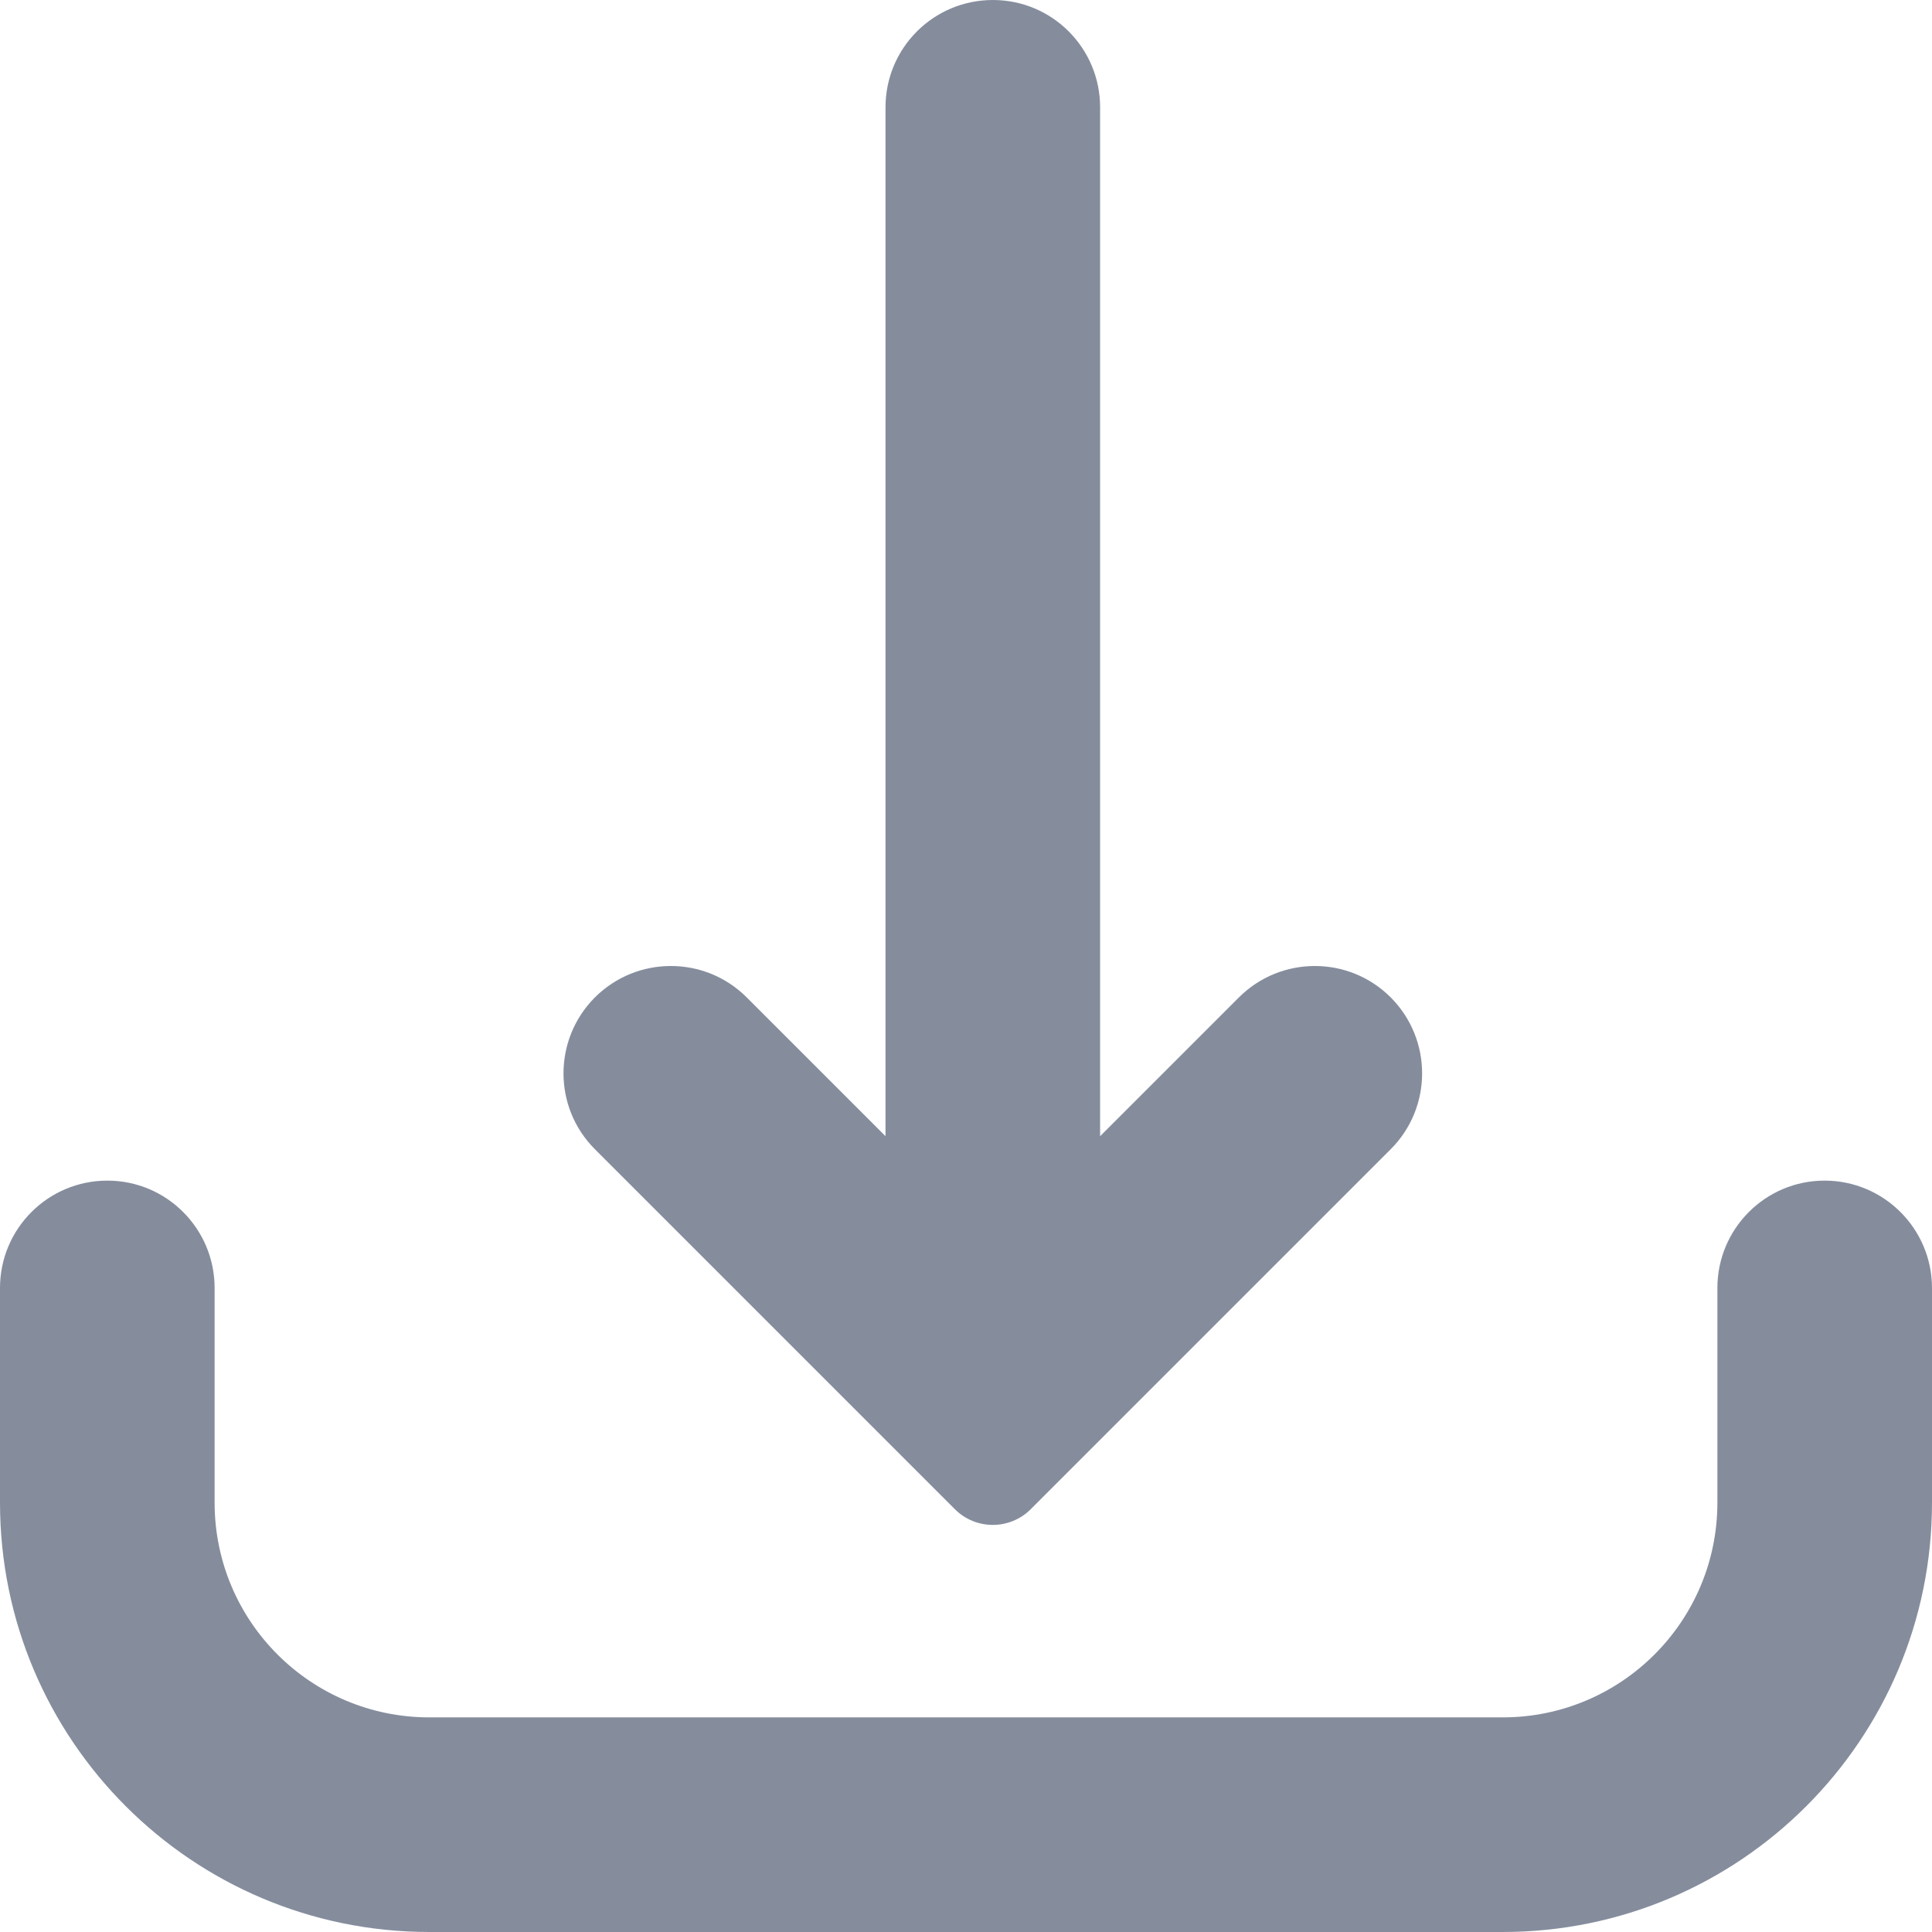 <svg width="12" height="12" viewBox="0 0 12 12" fill="none" xmlns="http://www.w3.org/2000/svg">
<path d="M5.5 7.057L4.638 6.195C4.378 5.935 3.956 5.935 3.695 6.195C3.435 6.456 3.435 6.878 3.695 7.138L5.931 9.374C6.061 9.504 6.272 9.504 6.402 9.374L8.638 7.138C8.898 6.878 8.898 6.456 8.638 6.195C8.378 5.935 7.956 5.935 7.695 6.195L6.833 7.057V0.667C6.833 0.298 6.535 0 6.167 0C5.798 0 5.5 0.298 5.5 0.667V7.057Z" fill="#858D9D"/>
<path d="M0.667 7.333C1.035 7.333 1.333 7.632 1.333 8V9.333C1.333 10.07 1.93 10.667 2.667 10.667H9.333C10.07 10.667 10.667 10.07 10.667 9.333V8C10.667 7.632 10.965 7.333 11.333 7.333C11.701 7.333 12 7.632 12 8V9.333C12 10.806 10.806 12 9.333 12H2.667C1.194 12 0 10.806 0 9.333V8C0 7.632 0.298 7.333 0.667 7.333Z" fill="#858D9D"/>
</svg>
